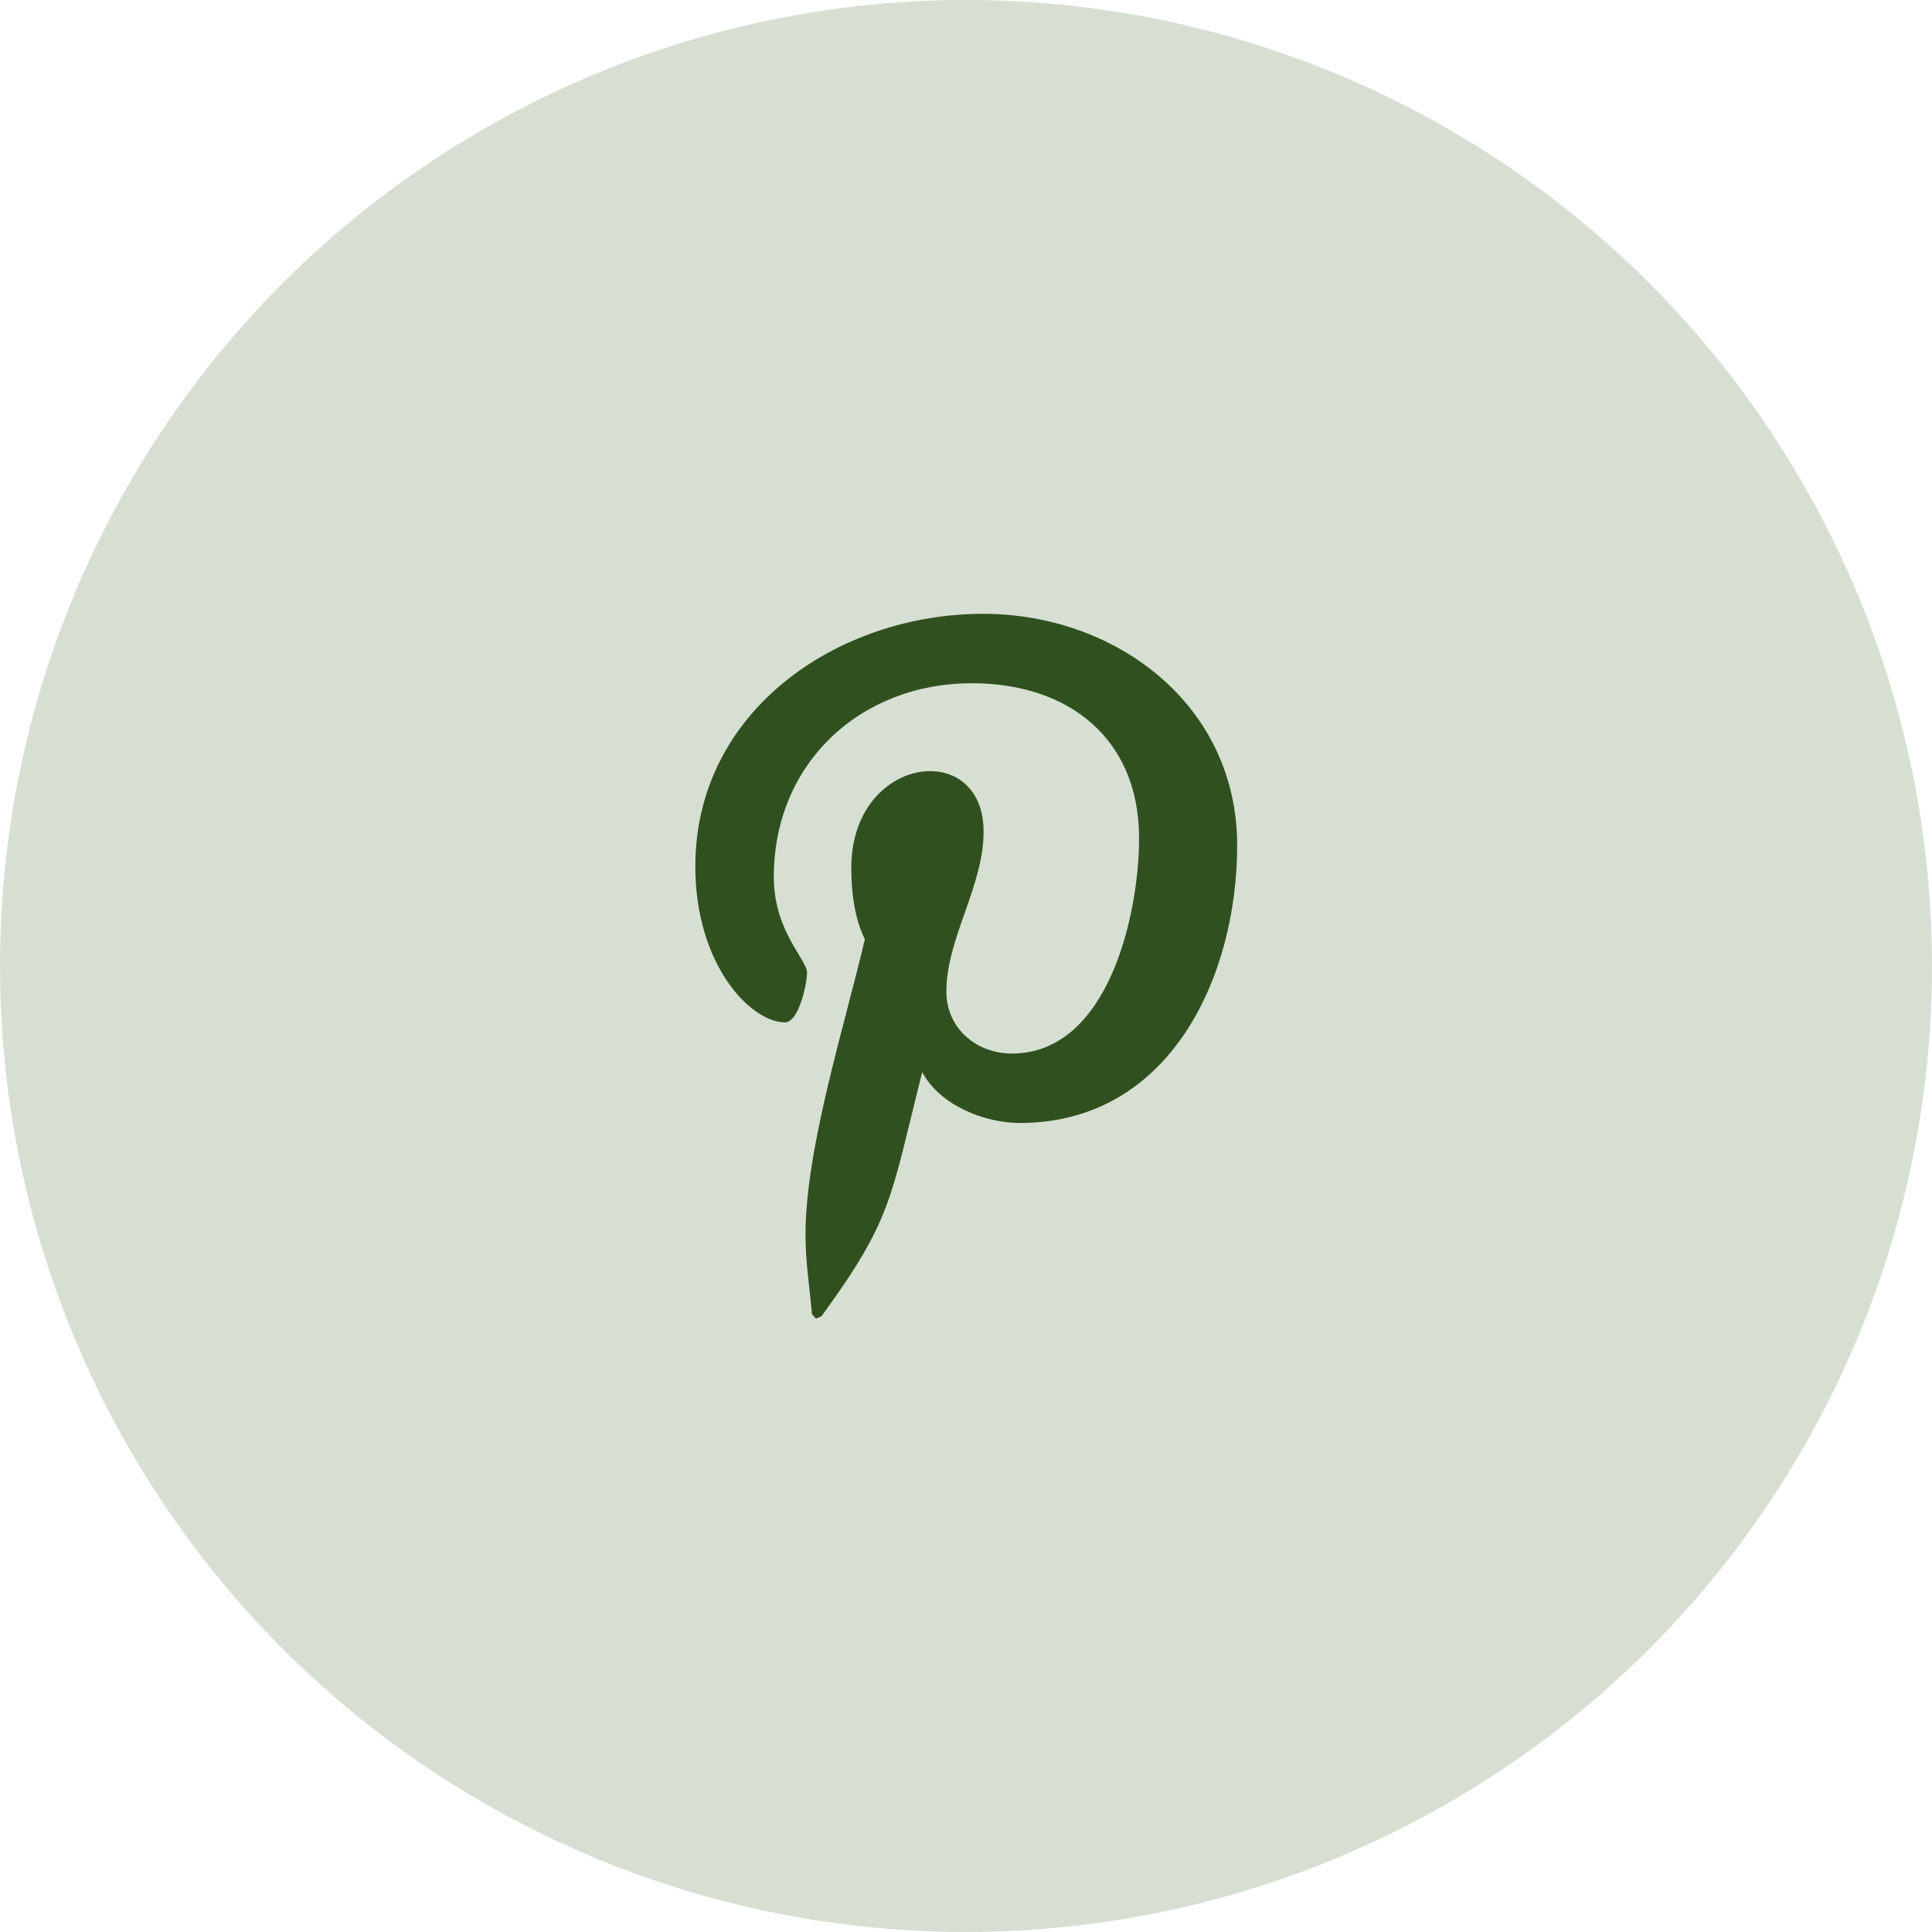 <svg width="48" height="48" viewBox="0 0 48 48" fill="none" xmlns="http://www.w3.org/2000/svg">
<circle cx="24" cy="24" r="24" fill="#3B6326" fill-opacity="0.2"/>
<path d="M24.425 15.25C20.825 15.25 17.275 17.65 17.275 21.525C17.275 23.988 18.662 25.4 19.5 25.4C19.85 25.4 20.05 24.438 20.05 24.163C20.05 23.837 19.225 23.137 19.225 21.788C19.225 18.962 21.375 16.975 24.15 16.975C26.537 16.975 28.3 18.337 28.3 20.825C28.3 22.688 27.55 26.175 25.137 26.175C24.262 26.175 23.512 25.55 23.512 24.637C23.512 23.312 24.437 22.025 24.437 20.663C24.437 18.337 21.15 18.762 21.15 21.562C21.15 22.15 21.225 22.8 21.487 23.337C21 25.425 20.012 28.525 20.012 30.675C20.012 31.337 20.112 31.988 20.175 32.65C20.3 32.788 20.237 32.775 20.412 32.7C22.175 30.275 22.112 29.812 22.912 26.637C23.35 27.462 24.462 27.9 25.337 27.9C29.062 27.9 30.737 24.275 30.737 21C30.737 17.512 27.725 15.25 24.425 15.25Z" fill="#30511F"/>
</svg>
